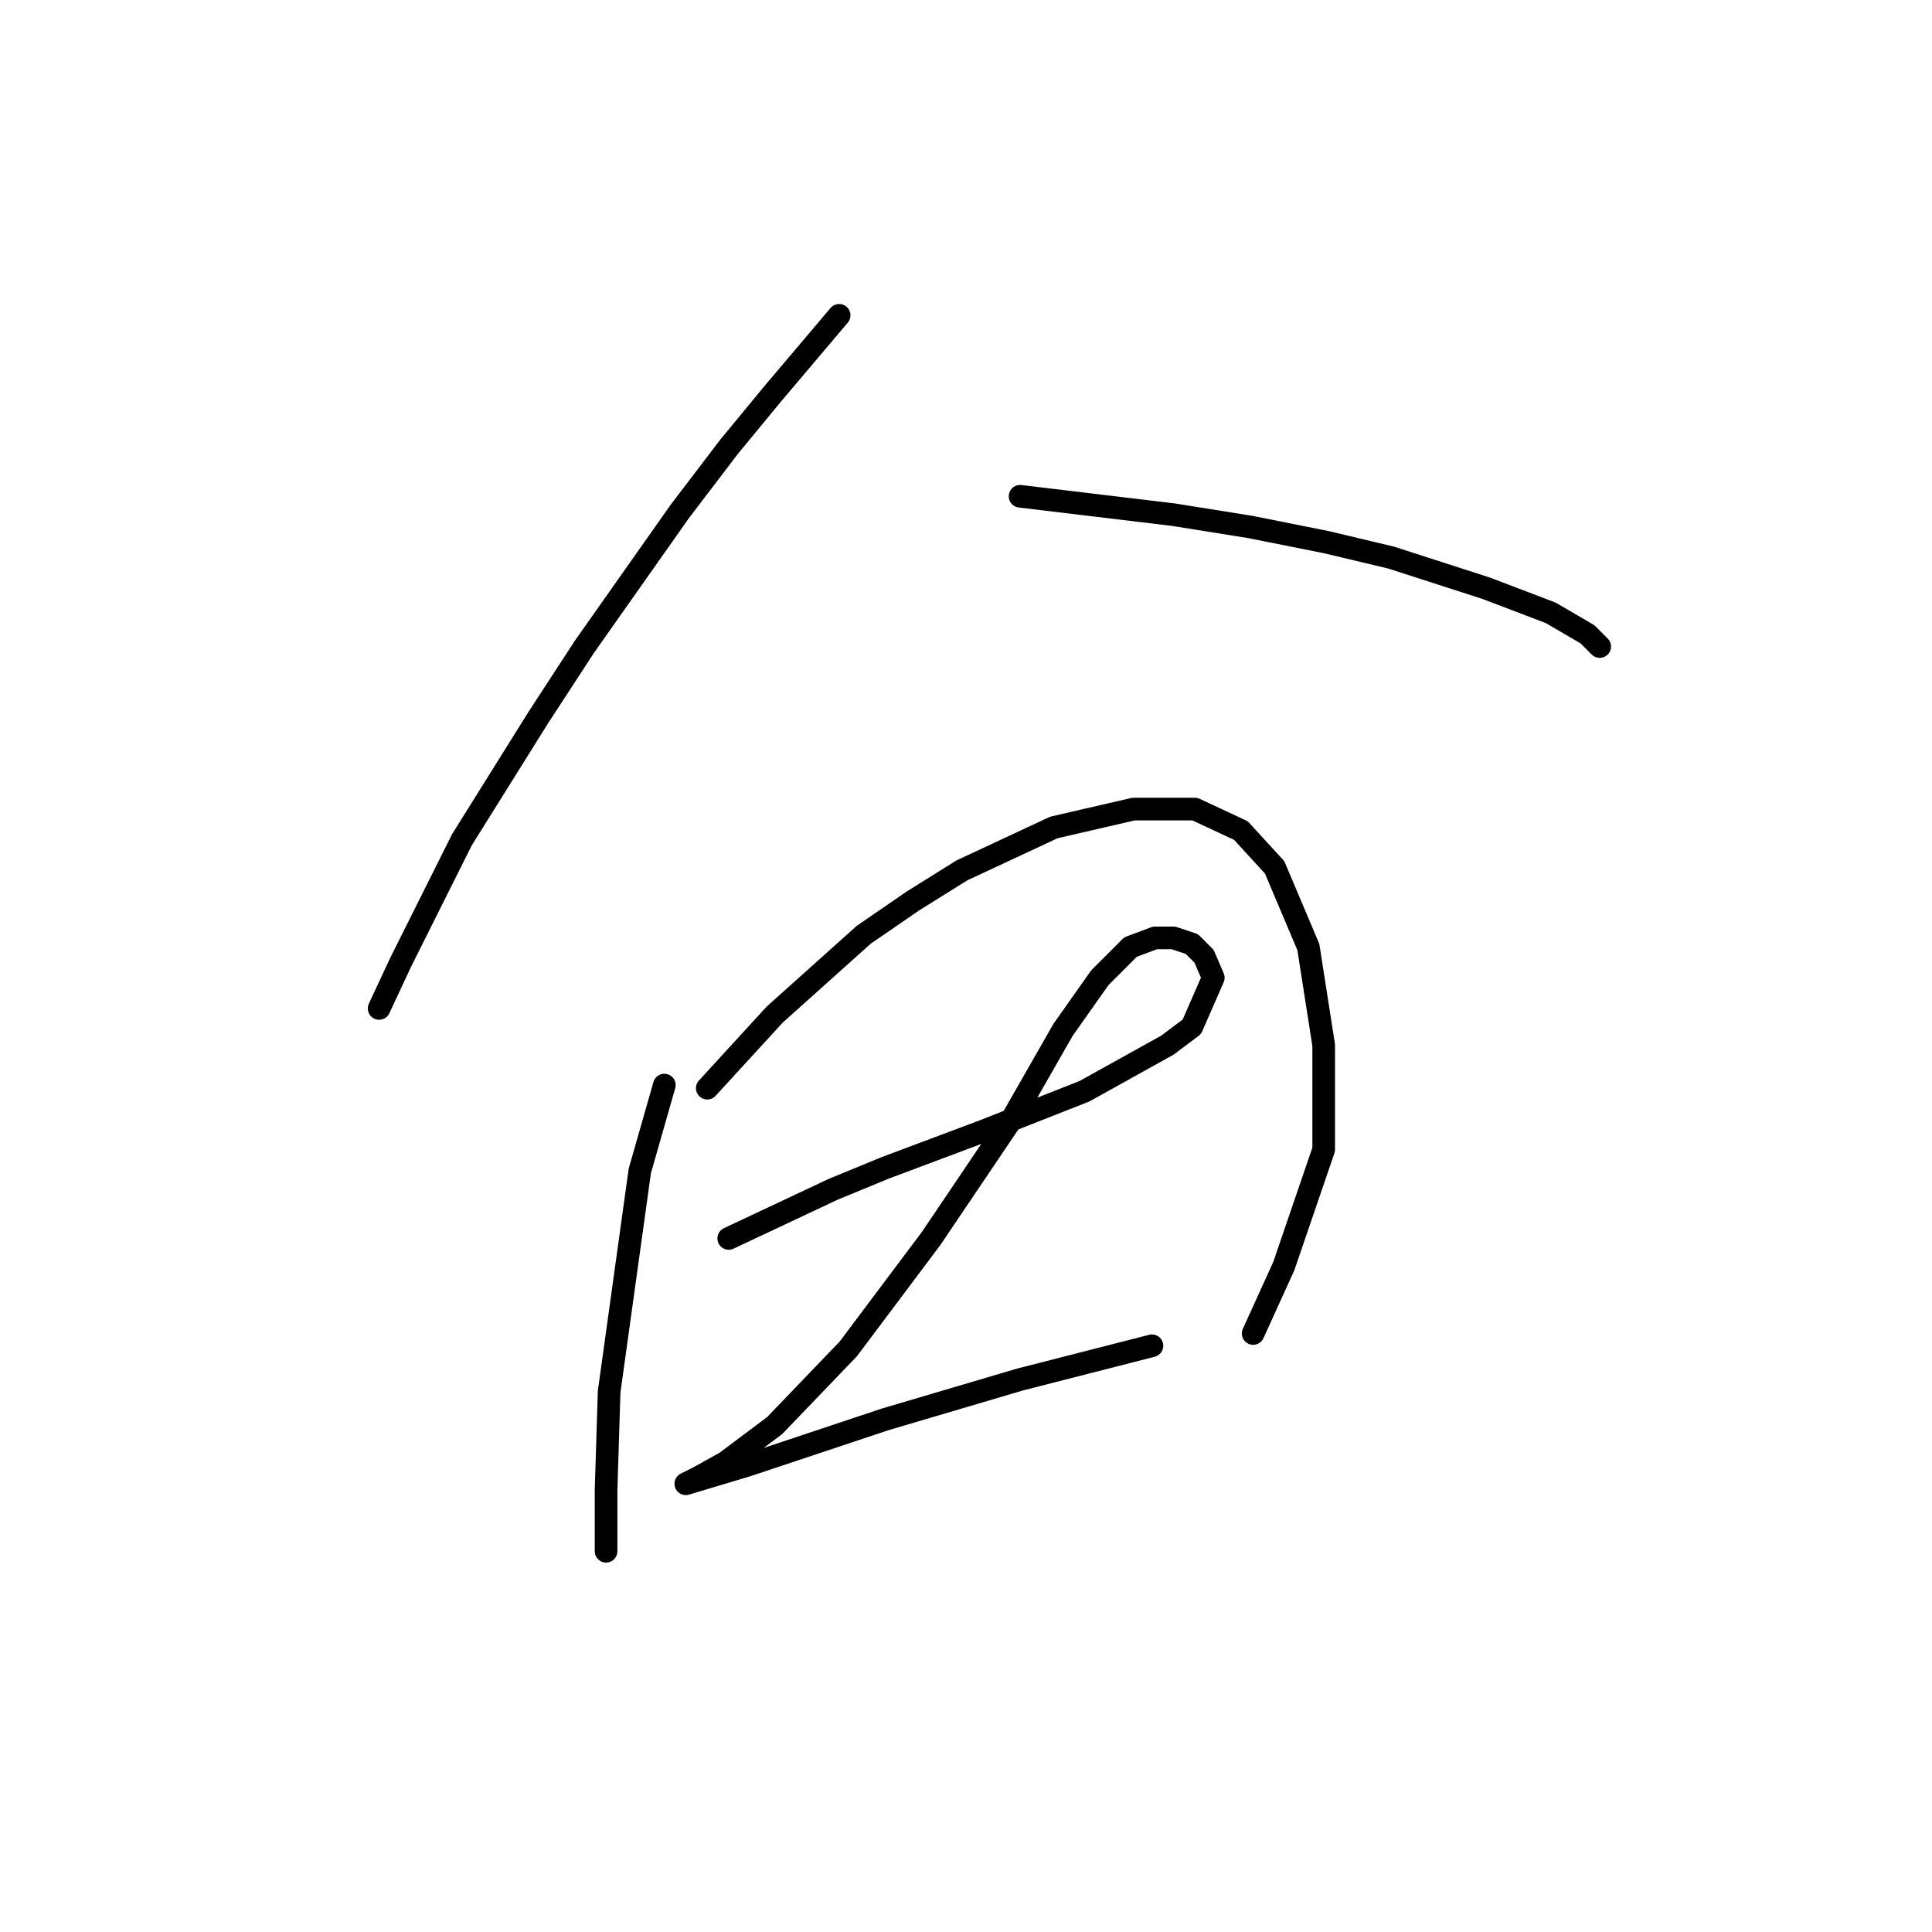 <?xml version="1.0" standalone="no"?>
    <svg width="256" height="256" xmlns="http://www.w3.org/2000/svg" version="1.1">
    <polyline stroke="black" stroke-width="3" stroke-linecap="round" fill="transparent" stroke-linejoin="round" points="111.191 41.782 106.721 47.065 102.25 52.348 96.561 59.256 90.06 67.79 77.462 85.67 71.367 95.016 61.208 111.271 53.08 127.526 50.236 133.621 50.236 133.621 " />
        <polyline stroke="black" stroke-width="3" stroke-linecap="round" fill="transparent" stroke-linejoin="round" points="135.166 65.758 145.325 66.977 155.484 68.196 165.644 69.822 175.803 71.853 184.336 73.885 196.934 77.949 205.467 81.2 210.344 84.044 211.969 85.67 211.969 85.67 " />
        <polyline stroke="black" stroke-width="3" stroke-linecap="round" fill="transparent" stroke-linejoin="round" points="88.028 143.78 86.402 149.469 84.777 155.158 80.713 184.417 80.307 197.421 80.307 205.548 80.307 205.548 " />
        <polyline stroke="black" stroke-width="3" stroke-linecap="round" fill="transparent" stroke-linejoin="round" points="93.717 144.187 98.187 139.31 102.657 134.434 114.441 123.868 120.943 119.398 127.445 115.335 139.636 109.645 150.202 107.207 158.329 107.207 164.424 110.052 168.894 114.928 173.365 125.494 175.396 138.497 175.396 152.314 170.114 167.756 166.05 176.696 166.05 176.696 " />
        <polyline stroke="black" stroke-width="3" stroke-linecap="round" fill="transparent" stroke-linejoin="round" points="96.561 164.098 103.47 160.848 110.378 157.597 117.286 154.752 130.29 149.876 143.7 144.593 154.672 138.497 157.923 136.059 160.767 129.557 159.548 126.713 157.923 125.087 155.484 124.275 153.046 124.275 149.795 125.494 145.732 129.557 140.855 136.466 134.353 147.844 123.382 164.099 112.41 178.728 102.657 188.887 96.155 193.763 92.498 195.795 91.685 196.201 90.872 196.608 99 194.17 117.286 188.074 135.166 182.791 152.64 178.321 152.64 178.321 " />
        </svg>